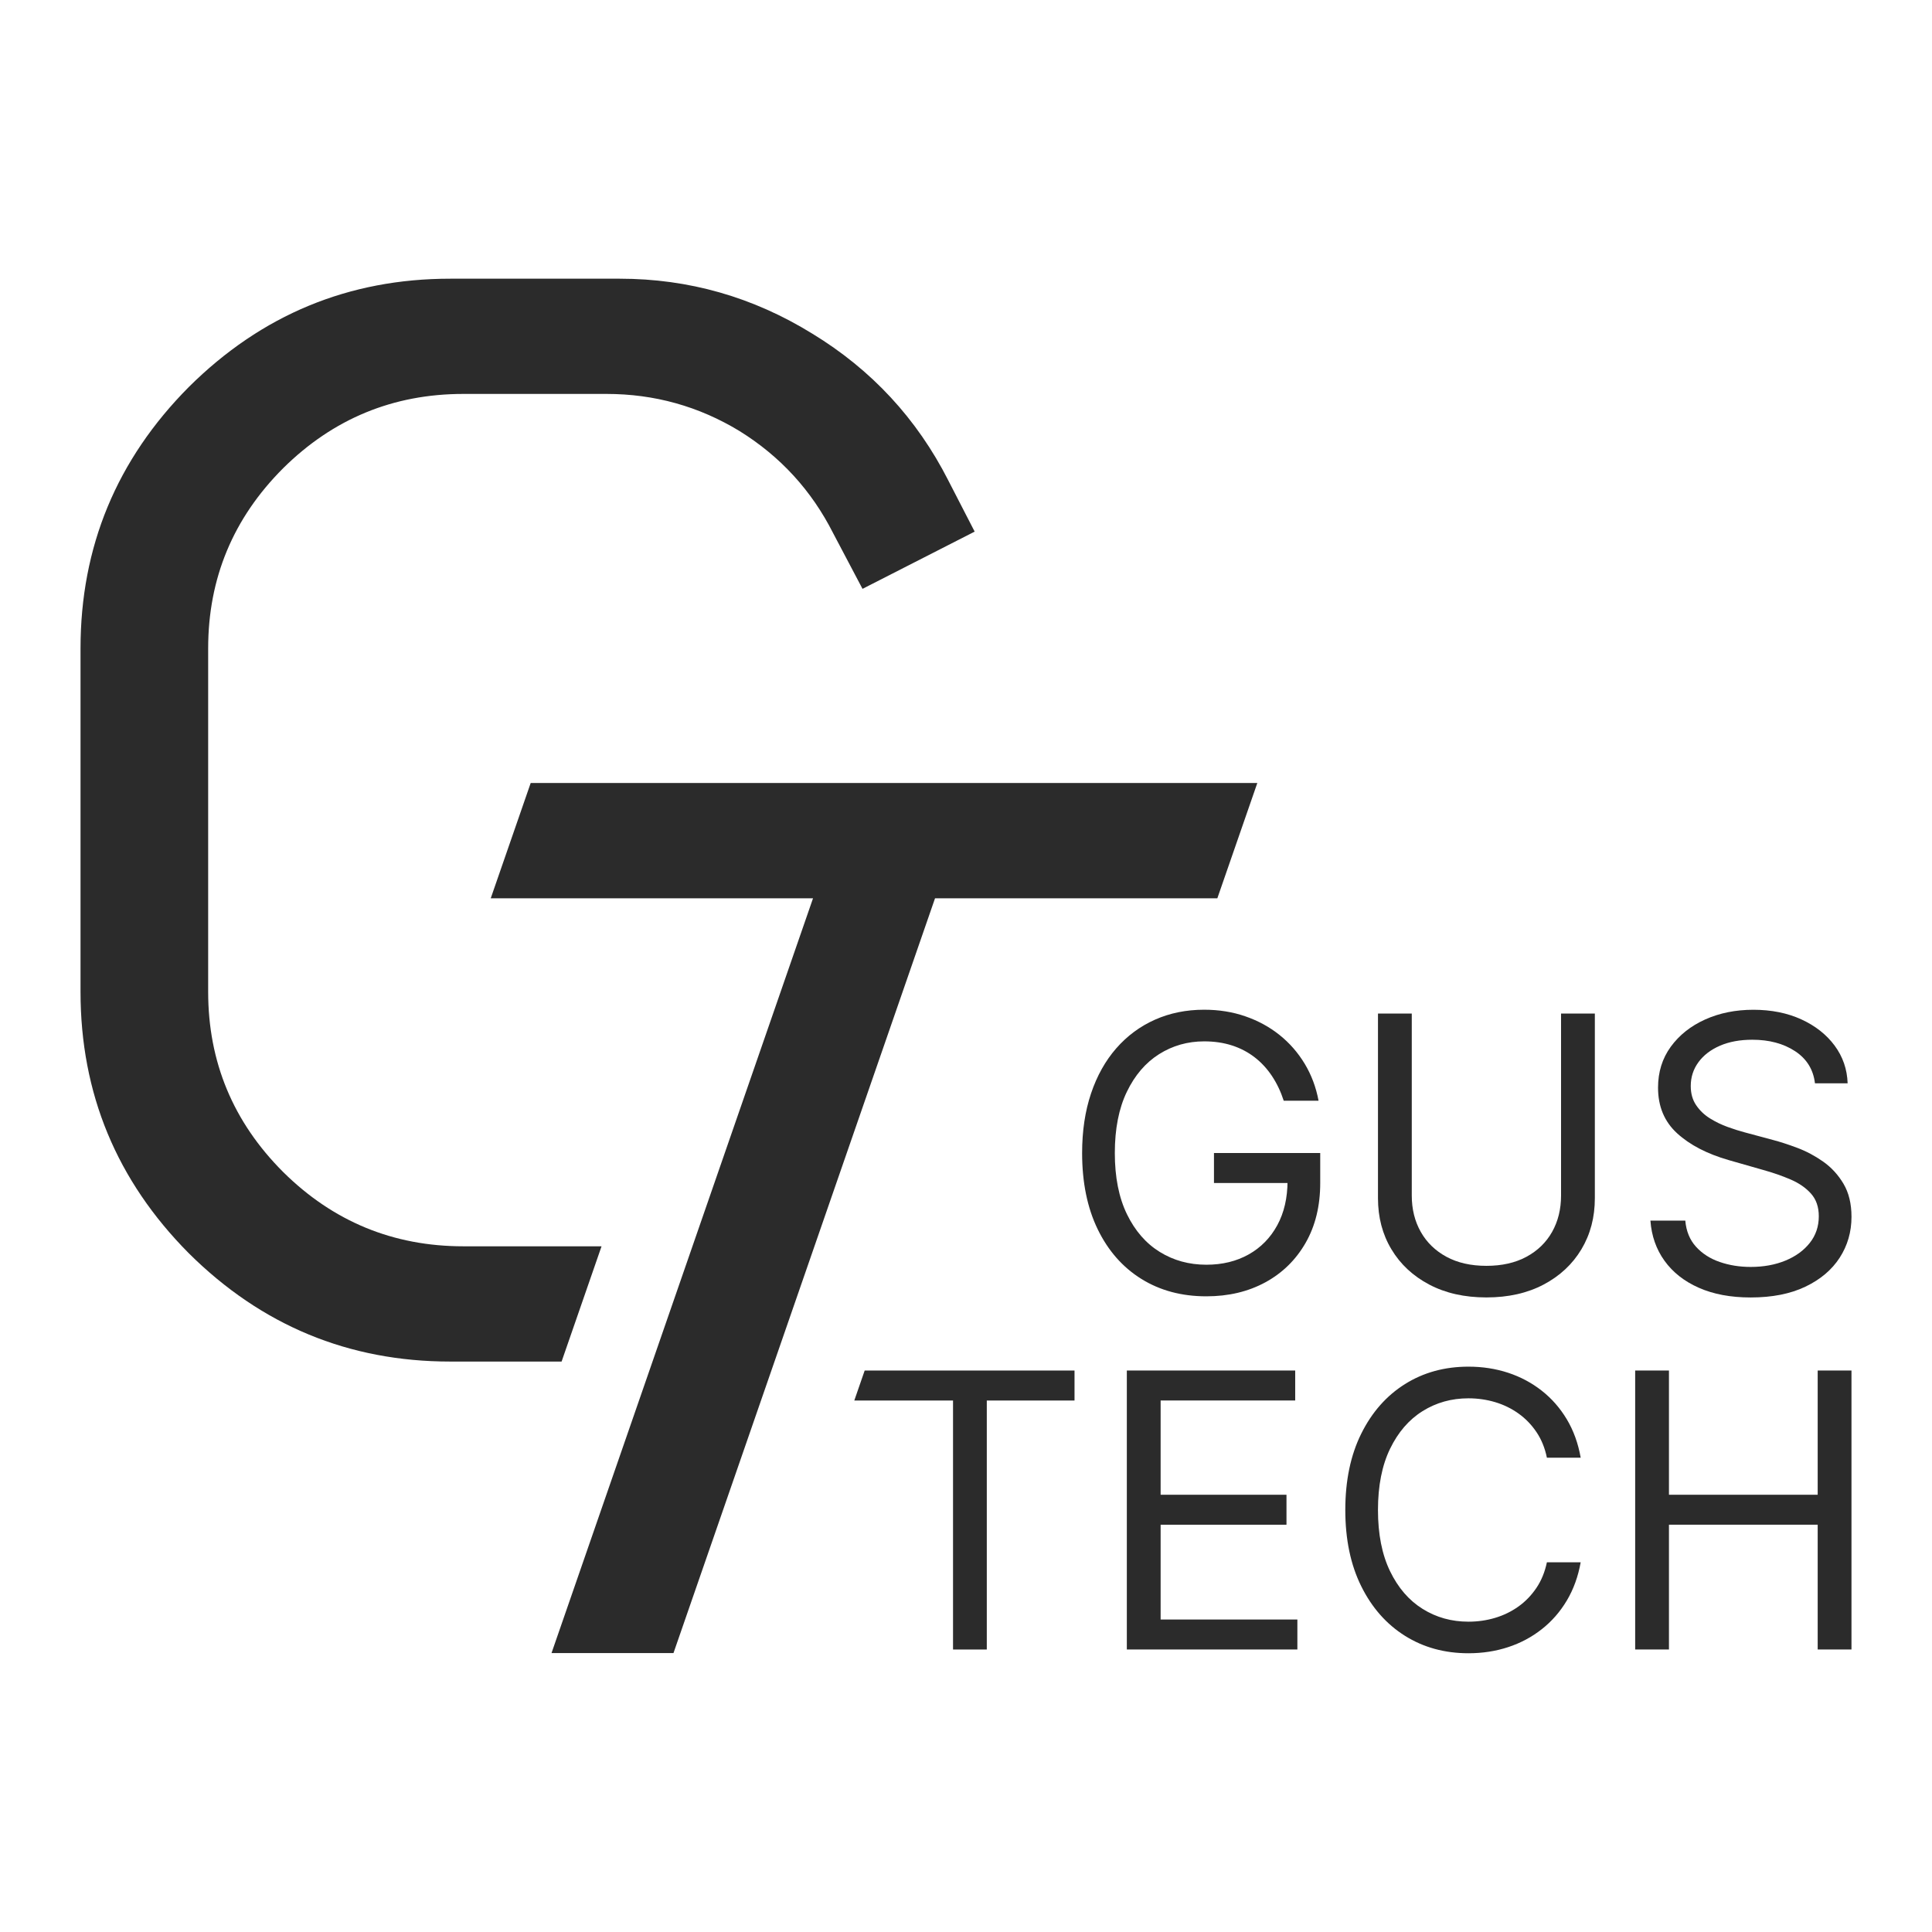 <?xml version="1.0" encoding="UTF-8"?>
<svg id="Layer_1" data-name="Layer 1" xmlns="http://www.w3.org/2000/svg" viewBox="0 0 1021.88 1021.88">
  <defs>
    <style>
      .cls-1 {
        fill: #2b2b2b;
        stroke-width: 0px;
      }
    </style>
  </defs>
  <g>
    <path class="cls-1" d="M679,582.21c-1.58-4.86-3.66-9.21-6.23-13.08-2.57-3.86-5.62-7.17-9.15-9.9-3.53-2.73-7.53-4.83-12-6.27-4.46-1.44-9.36-2.16-14.7-2.16-8.74,0-16.69,2.26-23.85,6.77-7.15,4.52-12.85,11.17-17.07,19.95-4.23,8.79-6.34,19.57-6.34,32.35s2.14,23.56,6.41,32.35c4.27,8.79,10.06,15.44,17.36,19.95,7.3,4.52,15.51,6.77,24.64,6.77,8.45,0,15.91-1.81,22.37-5.44,6.46-3.62,11.5-8.76,15.13-15.42,3.62-6.65,5.44-14.49,5.44-23.52l5.47,1.15h-44.38v-15.85h56.2v15.85c0,12.15-2.59,22.72-7.75,31.7-5.17,8.99-12.27,15.94-21.32,20.86-9.06,4.92-19.45,7.38-31.16,7.38-13.07,0-24.53-3.07-34.4-9.22-9.87-6.15-17.55-14.89-23.06-26.23-5.5-11.33-8.25-24.78-8.25-40.34,0-11.67,1.57-22.18,4.72-31.52,3.14-9.34,7.6-17.3,13.36-23.89,5.76-6.58,12.58-11.62,20.46-15.13,7.88-3.5,16.55-5.26,26.01-5.26,7.78,0,15.05,1.16,21.79,3.5,6.75,2.33,12.78,5.62,18.09,9.87s9.73,9.32,13.29,15.2c3.55,5.88,6,12.4,7.34,19.56h-18.45Z"/>
    <path class="cls-1" d="M825.68,536.1h17.87v97.69c0,10.09-2.37,19.08-7.1,26.98-4.73,7.9-11.4,14.12-19.99,18.66-8.6,4.54-18.69,6.81-30.26,6.81s-21.66-2.27-30.26-6.81c-8.6-4.54-15.26-10.76-19.99-18.66-4.74-7.9-7.1-16.9-7.1-26.98v-97.69h17.87v96.26c0,7.2,1.59,13.6,4.75,19.19,3.17,5.6,7.7,10,13.58,13.19,5.89,3.19,12.93,4.79,21.15,4.79s15.27-1.6,21.18-4.79c5.91-3.19,10.43-7.59,13.58-13.19,3.14-5.59,4.72-11.99,4.72-19.19v-96.26Z"/>
    <path class="cls-1" d="M959.98,572.99c-.87-7.3-4.38-12.97-10.52-17s-13.69-6.05-22.62-6.05c-6.53,0-12.24,1.05-17.11,3.16-4.87,2.11-8.67,5.02-11.38,8.72-2.71,3.7-4.07,7.9-4.07,12.61,0,3.94.94,7.31,2.85,10.12,1.9,2.81,4.33,5.14,7.31,6.99,2.97,1.85,6.1,3.36,9.37,4.54,3.26,1.18,6.27,2.13,9,2.85l14.99,4.03c3.85,1.01,8.13,2.4,12.86,4.18,4.73,1.78,9.27,4.19,13.62,7.24,4.34,3.05,7.94,6.96,10.77,11.71,2.83,4.76,4.25,10.59,4.25,17.51,0,7.97-2.08,15.18-6.23,21.61-4.16,6.44-10.21,11.55-18.16,15.35-7.95,3.8-17.59,5.7-28.93,5.7-10.57,0-19.7-1.71-27.41-5.12-7.71-3.4-13.76-8.16-18.16-14.27-4.39-6.1-6.88-13.18-7.46-21.25h18.45c.48,5.58,2.37,10.17,5.65,13.8,3.29,3.62,7.47,6.32,12.54,8.06,5.07,1.76,10.53,2.63,16.39,2.63,6.82,0,12.94-1.11,18.38-3.35,5.43-2.23,9.72-5.36,12.89-9.37,3.17-4,4.76-8.71,4.76-14.08,0-4.9-1.37-8.88-4.11-11.96-2.73-3.07-6.34-5.57-10.81-7.49-4.47-1.92-9.3-3.6-14.48-5.04l-18.16-5.19c-11.53-3.31-20.65-8.04-27.38-14.2-6.72-6.15-10.09-14.19-10.09-24.13,0-8.26,2.24-15.47,6.73-21.65,4.5-6.17,10.54-10.97,18.16-14.41,7.61-3.43,16.13-5.15,25.54-5.15s17.96,1.69,25.35,5.08c7.4,3.39,13.27,8.01,17.62,13.87,4.34,5.86,6.63,12.51,6.88,19.95h-17.29Z"/>
  </g>
  <g>
    <path class="cls-1" d="M501.62,254.19c-16.64-32.73-40.64-58.64-72-77.73-31.37-19.36-65.33-29.05-101.87-29.05h-89.6c-53.74,0-99.82,19.09-138.28,57.28-38.19,38.45-57.28,84.55-57.28,138.28v181.64c0,53.73,19.09,99.82,57.28,138.28,38.46,38.18,84.54,57.27,138.28,57.27h58.89l21.13-60.96h-73.07c-37.09,0-68.87-13.09-95.32-39.28-26.46-26.45-39.68-58.22-39.68-95.32v-181.64c0-37.09,13.22-68.87,39.68-95.32,26.45-26.18,58.23-39.28,95.32-39.28h75.69c25.36,0,48.82,6.55,70.37,19.64,21.54,13.37,38.05,31.37,49.5,54l15.54,29.46,59.32-30.27-13.91-27Z"/>
    <polygon class="cls-1" points="665.03 414.14 280.7 414.14 259.56 475.13 430.03 475.13 291.71 874.35 356.22 874.35 494.56 475.13 643.88 475.13 665.03 414.14"/>
  </g>
  <g>
    <path class="cls-1" d="M451.86,740.76l5.49-15.85h110.99v15.85h-46.4v131.7h-17.86v-131.7h-52.22Z"/>
    <path class="cls-1" d="M596.01,872.45v-147.55h89.05v15.85h-71.18v49.86h66.57v15.85h-66.57v50.14h72.33v15.85h-90.2Z"/>
    <path class="cls-1" d="M836.06,771.02h-17.87c-1.05-5.14-2.89-9.66-5.51-13.55-2.62-3.89-5.79-7.17-9.52-9.83s-7.84-4.67-12.36-6.02c-4.51-1.34-9.22-2.02-14.12-2.02-8.93,0-17.02,2.26-24.24,6.77-7.23,4.52-12.97,11.17-17.22,19.95-4.25,8.79-6.38,19.57-6.38,32.35s2.13,23.56,6.38,32.35c4.25,8.79,9.99,15.44,17.22,19.95,7.22,4.52,15.31,6.77,24.24,6.77,4.9,0,9.61-.67,14.12-2.02,4.52-1.35,8.63-3.36,12.36-6.02s6.89-5.96,9.52-9.87c2.62-3.91,4.45-8.42,5.51-13.51h17.87c-1.35,7.54-3.79,14.29-7.34,20.25-3.56,5.96-7.97,11.01-13.26,15.16-5.29,4.16-11.2,7.32-17.76,9.47-6.56,2.16-13.56,3.24-21.01,3.24-12.58,0-23.78-3.07-33.57-9.22-9.8-6.15-17.51-14.89-23.13-26.23-5.62-11.33-8.43-24.78-8.43-40.34s2.81-29.01,8.43-40.35c5.62-11.33,13.33-20.08,23.13-26.23s20.99-9.22,33.57-9.22c7.44,0,14.44,1.08,21.01,3.24,6.56,2.16,12.47,5.32,17.76,9.47,5.29,4.15,9.7,9.2,13.26,15.13,3.55,5.94,6,12.69,7.34,20.29Z"/>
    <path class="cls-1" d="M864.88,872.45v-147.55h17.87v65.71h78.67v-65.71h17.87v147.55h-17.87v-66h-78.67v66h-17.87Z"/>
  </g>
</svg>